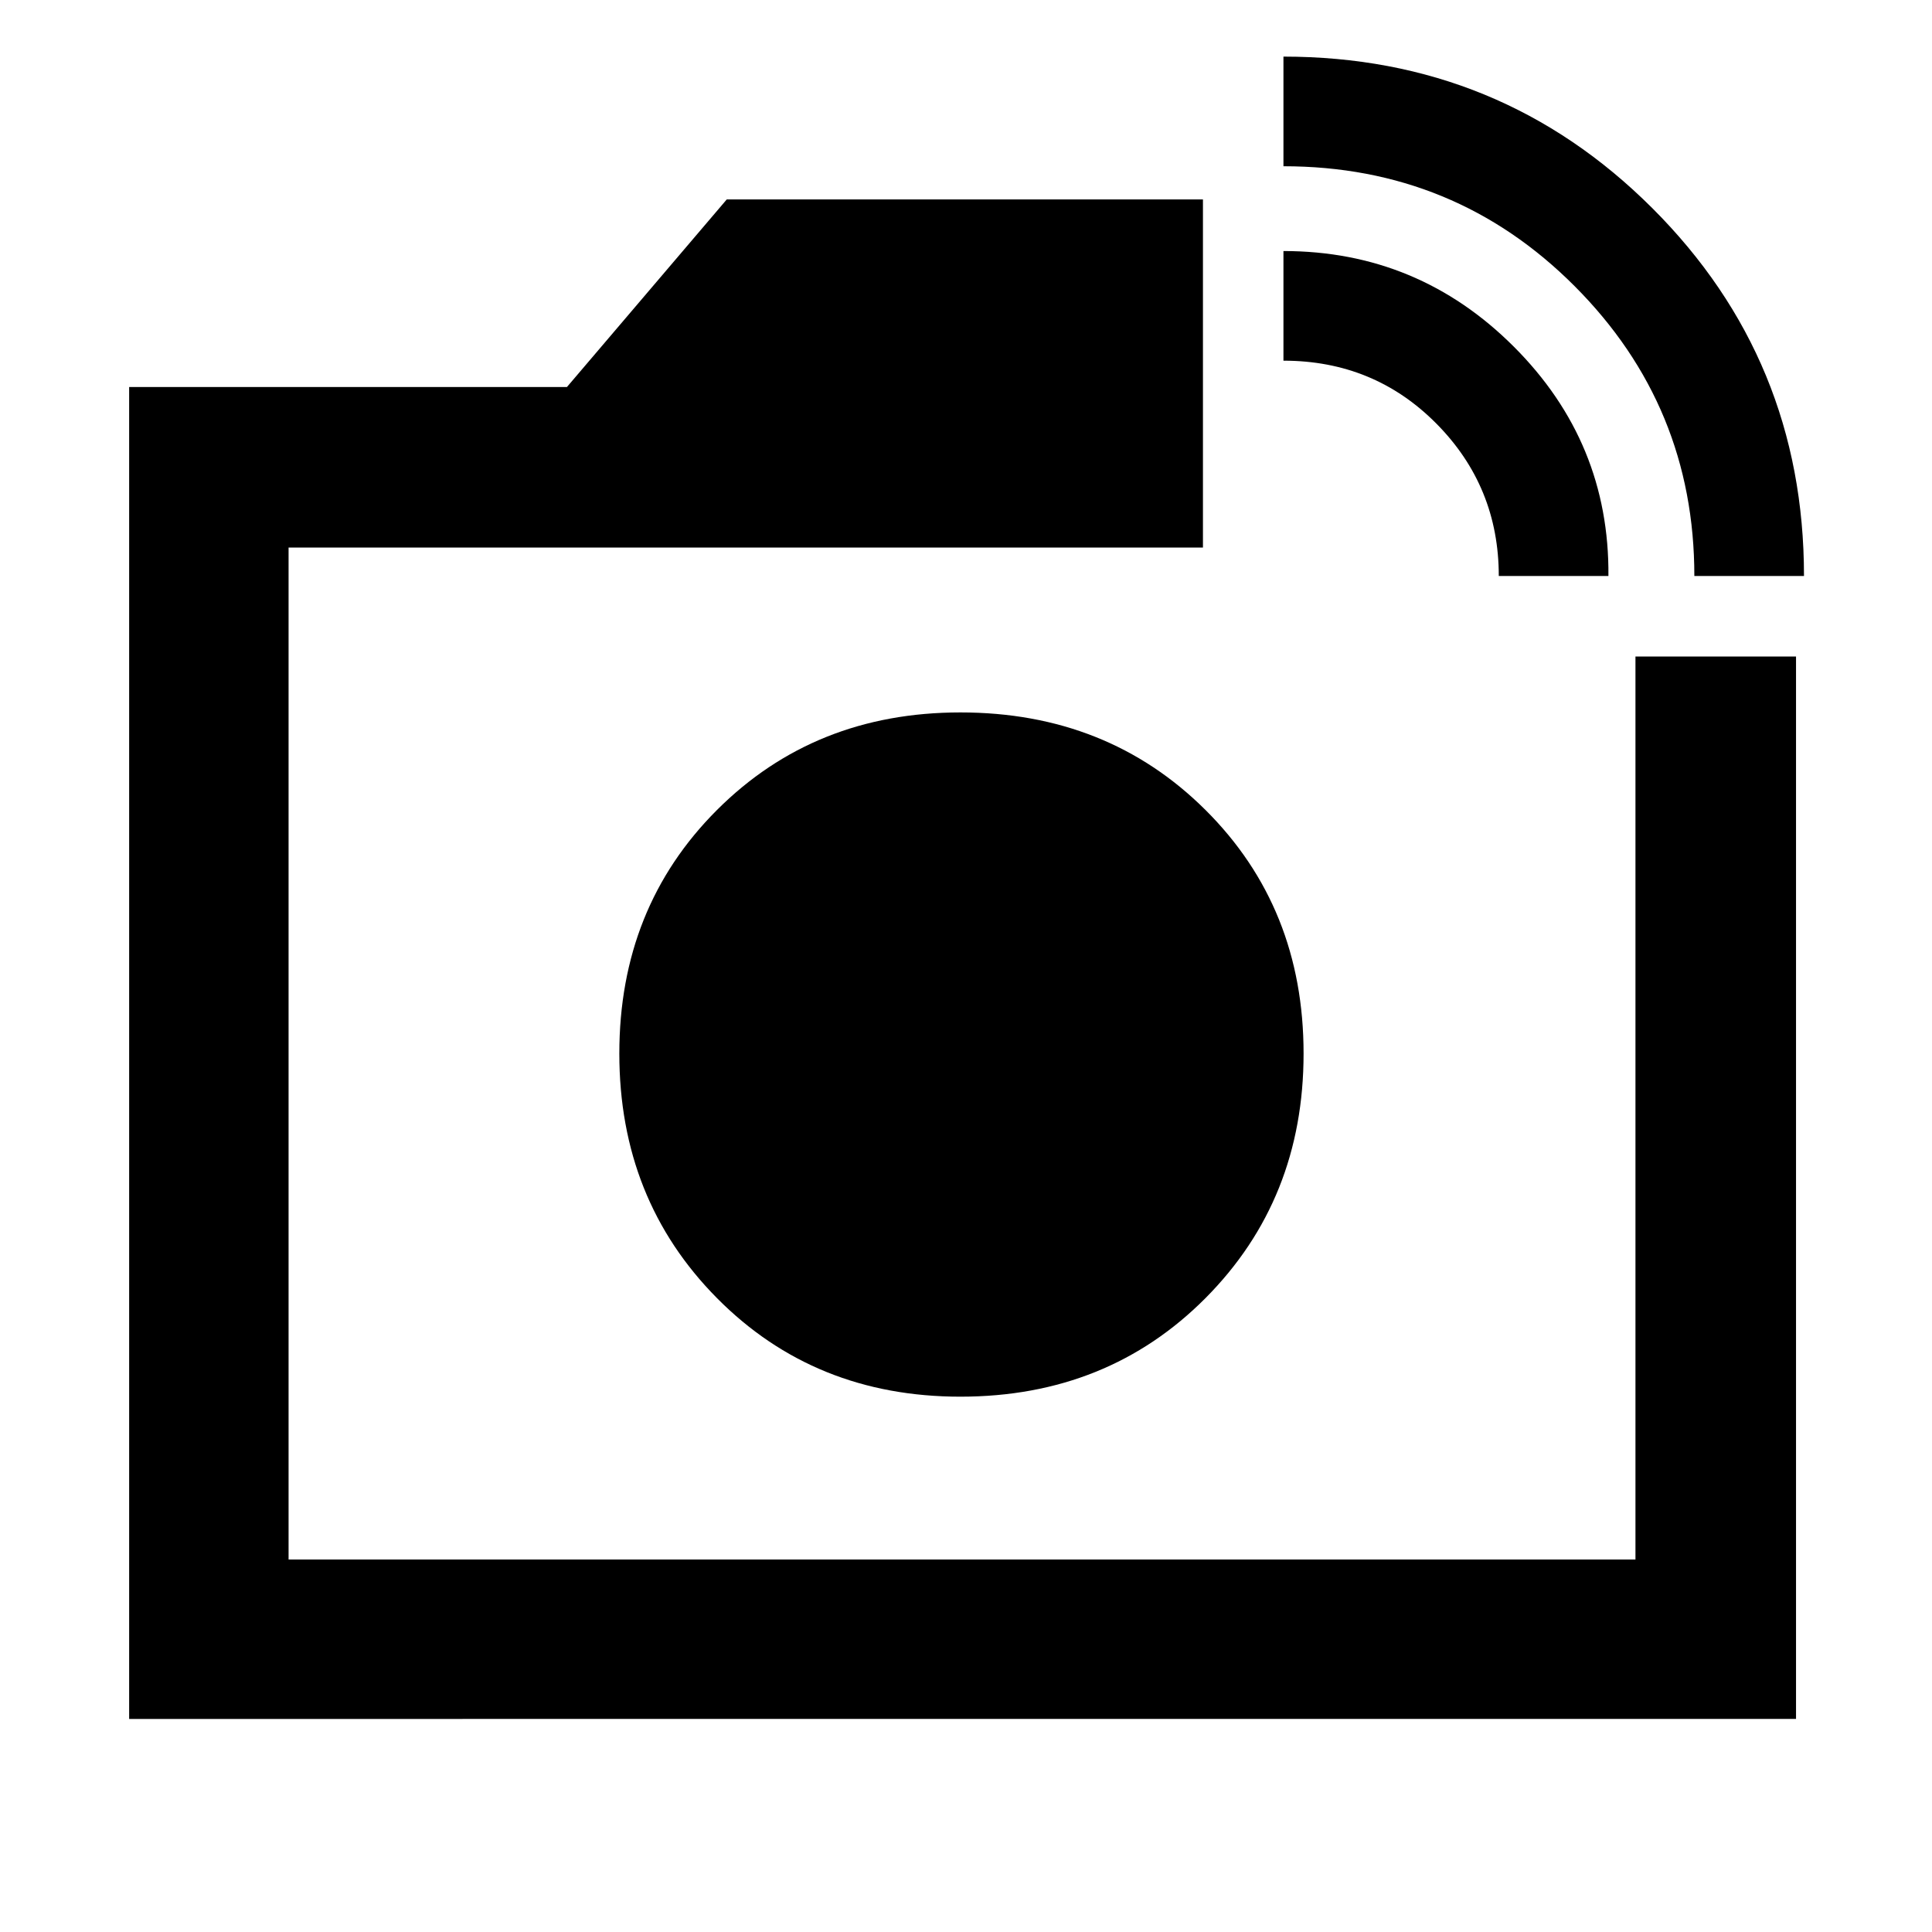 <svg xmlns="http://www.w3.org/2000/svg" width="48" height="48" viewBox="0 -960 960 960"><path d="M64.173-105.869v-661.827h217.538l79.419-93.218h236.609v173.001H143.391v502.826h669.261v-448.695h79.783v527.913H64.173Zm777.74-567.913q0-84.392-59.458-144.001-59.459-59.608-144.716-59.608v-54.479q107.866 0 183.26 75.275 75.393 75.276 75.393 182.813h-54.479Zm-97.174 0q0-44.435-31-75.718-31-31.282-76-31.282v-54.479q66.957 0 114.5 47.544 47.544 47.543 46.979 113.935h-54.479ZM477.739-436Zm-.5 170q73.065 0 121.783-49 48.717-49 48.717-121.5t-48.717-121Q550.304-606 477.239-606q-72.5 0-121 48.5t-48.5 121q0 72.5 48.5 121.5t121 49Z"/></svg>